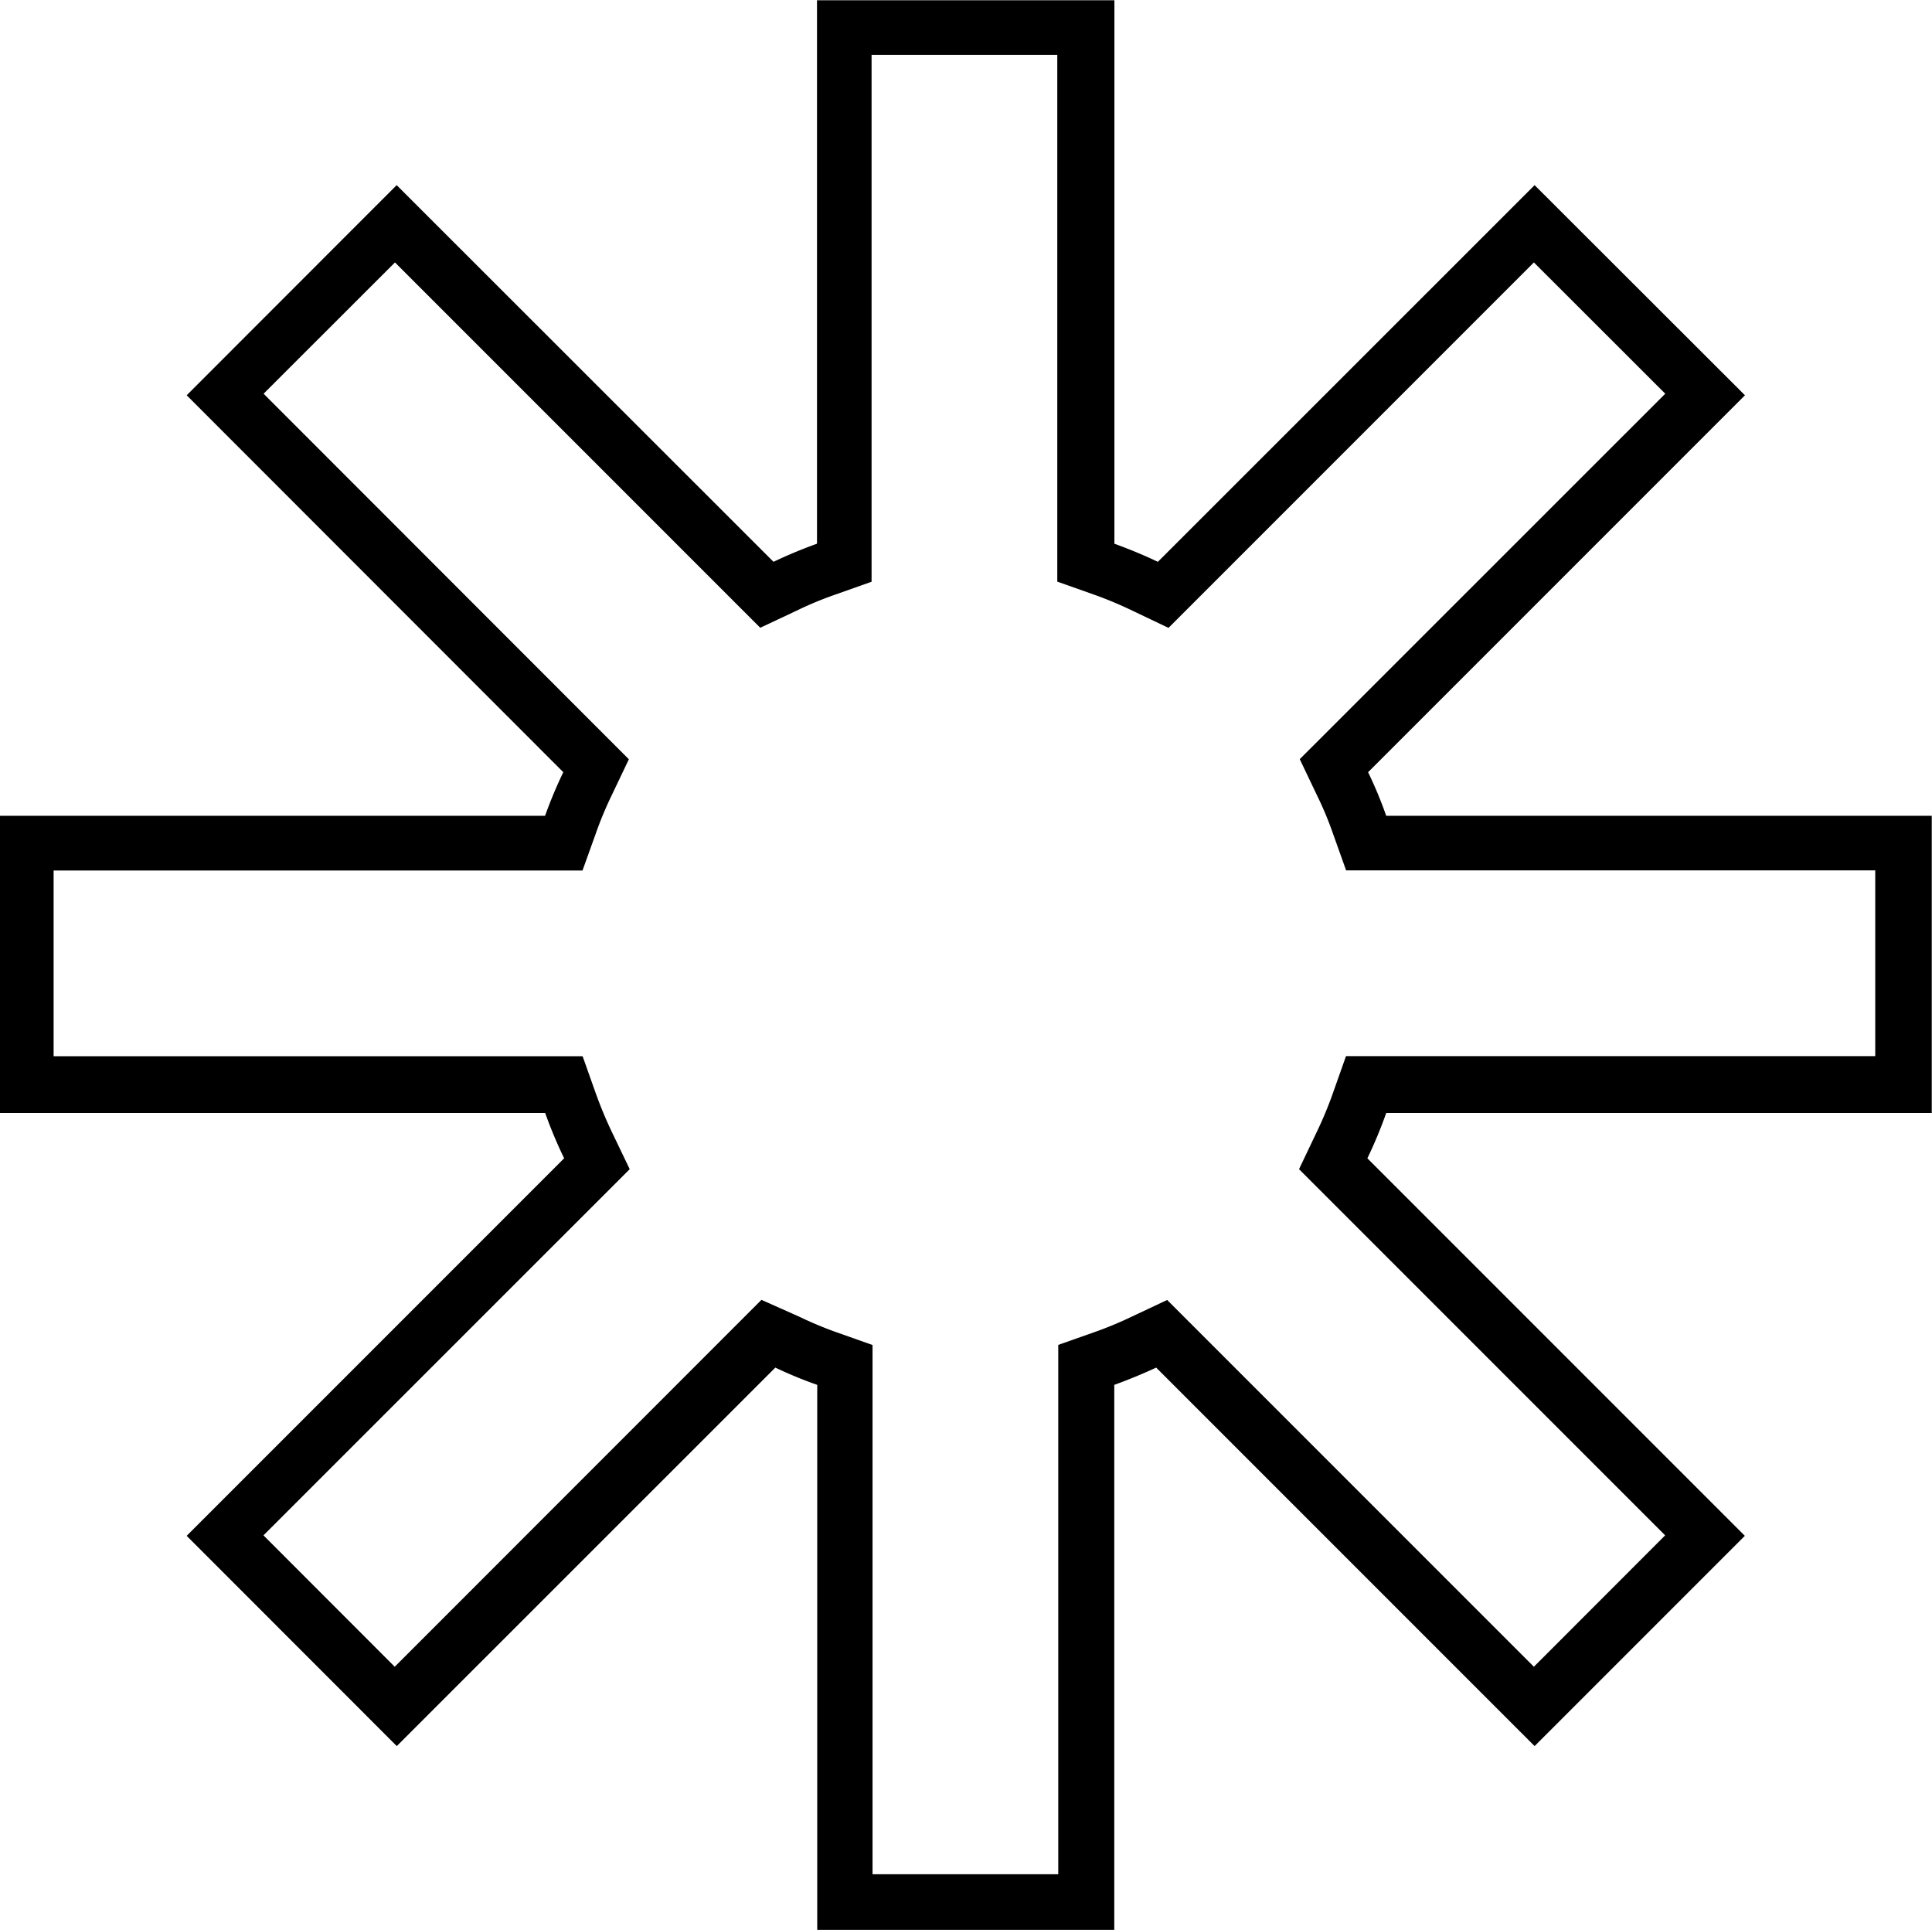 <svg xmlns="http://www.w3.org/2000/svg" width="16" height="15.98" viewBox="0 0 16 15.98"><path d="M-4035.23,823.013V818.5a3.489,3.489,0,0,1-.347-.143l-3.135,3.134-1.74-1.741,3.126-3.126a3.709,3.709,0,0,1-.157-.375H-4042v-2.461h4.516a3.713,3.713,0,0,1,.151-.361l-3.119-3.121,1.739-1.74,3.121,3.119c.117-.056.238-.106.36-.15v-4.5h2.463v4.5c.123.045.243.094.36.15l3.12-3.119,1.742,1.74-3.121,3.121a3.427,3.427,0,0,1,.15.361H-4026v2.461h-4.518a3.7,3.7,0,0,1-.156.375l3.126,3.126-1.741,1.741-3.134-3.134c-.114.053-.229.1-.347.143v4.517Zm-.15-5.078a3.179,3.179,0,0,0,.3.126l.308.109v4.382h1.538v-4.383l.309-.109a3.1,3.1,0,0,0,.3-.125l.293-.138,3.037,3.037,1.087-1.088-3.032-3.032.143-.3a3.219,3.219,0,0,0,.137-.328l.109-.308h4.383v-1.538h-4.382l-.11-.308a2.8,2.8,0,0,0-.131-.313l-.143-.3,3.027-3.026-1.088-1.087-3.026,3.026-.3-.143a3.2,3.2,0,0,0-.313-.131l-.308-.109v-4.362h-1.538v4.363l-.308.109a2.926,2.926,0,0,0-.314.131l-.3.141-3.025-3.025-1.088,1.087,3.025,3.027-.143.3a3.013,3.013,0,0,0-.131.315l-.11.306h-4.38v1.538h4.381l.109.307a3.443,3.443,0,0,0,.137.328l.144.3-3.033,3.032,1.087,1.088,3.037-3.038Z" transform="translate(4041.998 -807.033)"/></svg>